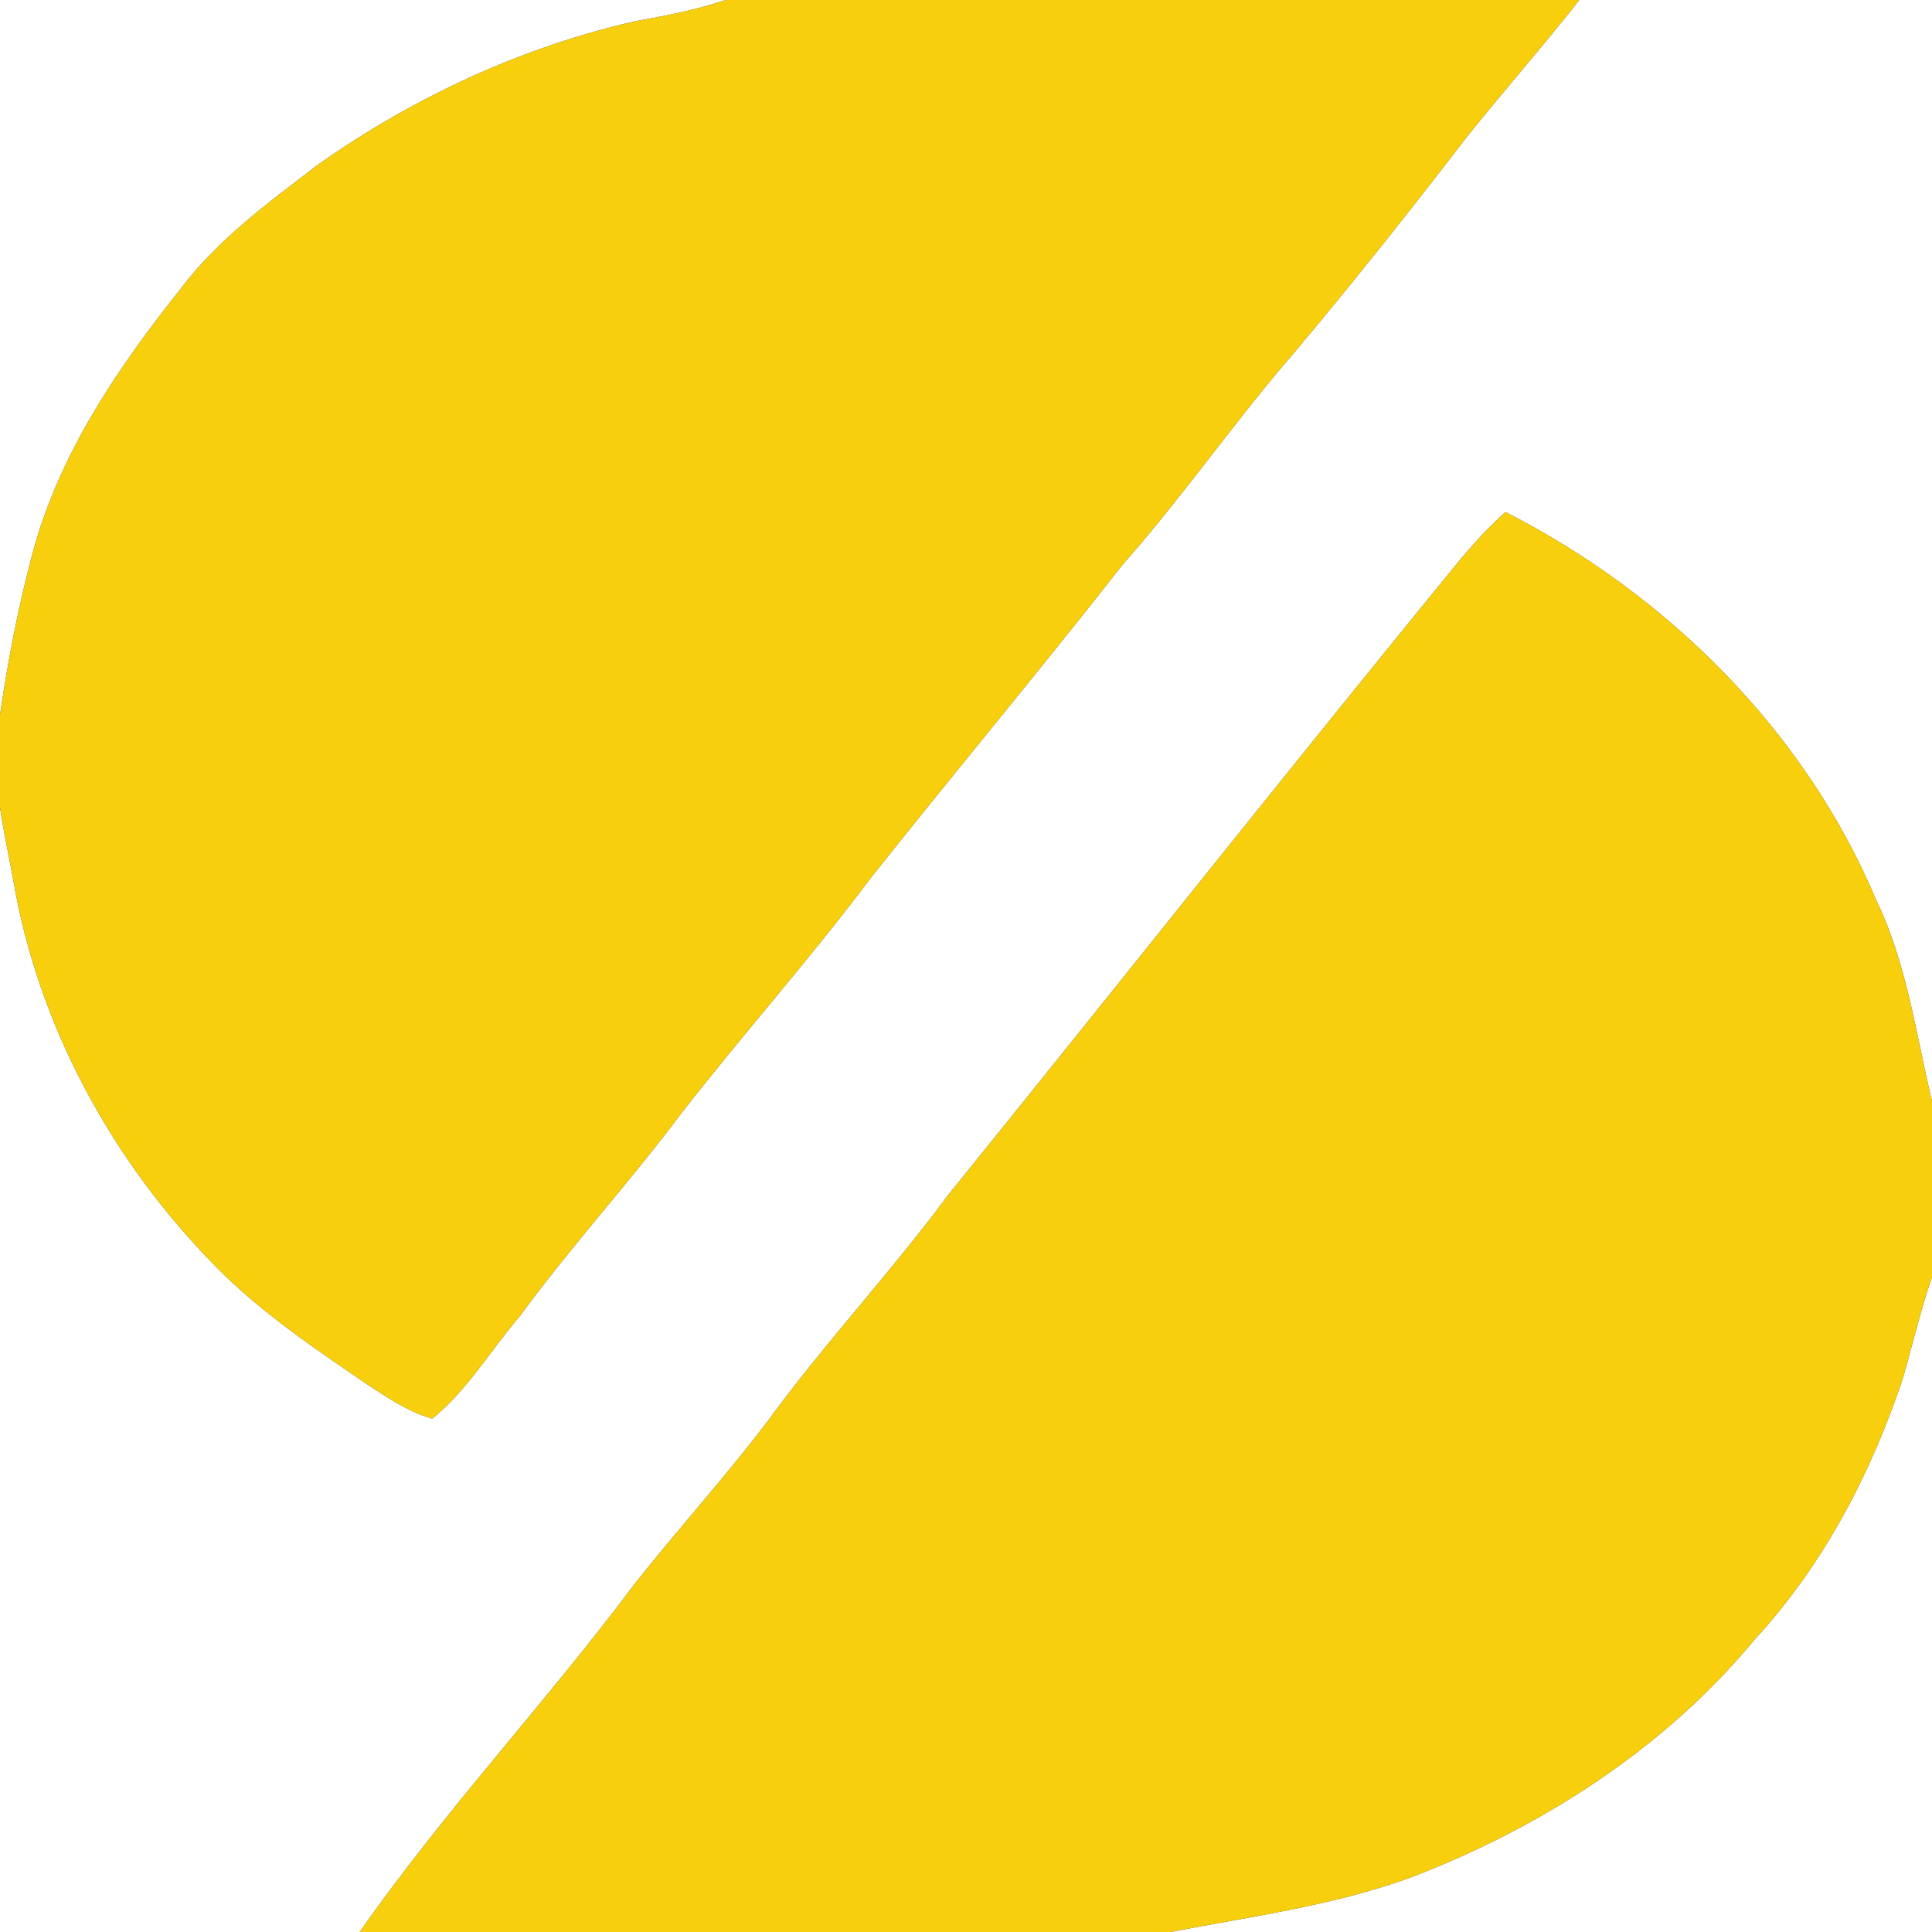 <?xml version="1.0" encoding="UTF-8" ?>
<!DOCTYPE svg PUBLIC "-//W3C//DTD SVG 1.1//EN" "http://www.w3.org/Graphics/SVG/1.1/DTD/svg11.dtd">
<svg width="250pt" height="250pt" viewBox="0 0 250 250" version="1.1" xmlns="http://www.w3.org/2000/svg">
<rect x="0" y="0" width="250" height="250" fill="#333333" stroke="none"/>
<g id="#ffffffff">
<path fill="#ffffff" opacity="1.00" d=" M 0.00 0.00 L 93.91 0.00 C 90.14 1.27 86.22 2.03 82.31 2.73 C 67.54 6.07 53.56 12.58 41.19 21.28 C 34.84 26.14 28.25 30.92 23.39 37.36 C 15.13 47.73 7.46 59.05 4.10 72.04 C 2.32 78.77 1.00 85.63 0.00 92.52 L 0.00 0.00 Z" />
<path fill="#ffffff" opacity="1.00" d=" M 204.36 0.00 L 250.00 0.00 L 250.00 142.52 C 247.90 133.75 246.74 124.62 242.75 116.42 C 233.55 94.58 215.78 76.97 194.81 66.26 C 192.77 68.08 190.92 70.11 189.14 72.18 C 166.79 99.51 144.89 127.19 122.69 154.64 C 115.64 164.18 107.55 172.89 100.45 182.40 C 94.69 190.25 88.07 197.41 82.05 205.06 C 70.61 220.35 57.50 234.35 46.54 250.00 L 0.00 250.00 L 0.00 104.47 C 0.47 107.64 1.15 110.77 1.73 113.92 C 4.95 132.81 14.57 150.38 28.00 163.97 C 33.87 169.92 40.86 174.58 47.73 179.28 C 50.32 180.95 52.93 182.73 55.93 183.57 C 60.48 179.89 63.48 174.71 67.26 170.31 C 73.85 161.29 81.43 153.05 88.12 144.11 C 96.14 133.80 104.84 124.05 112.67 113.60 C 123.43 100.04 134.54 86.77 145.20 73.14 C 153.04 64.27 159.78 54.49 167.54 45.54 C 175.17 36.45 182.56 27.16 189.78 17.74 C 194.57 11.77 199.63 6.02 204.36 0.00 Z" />
<path fill="#ffffff" opacity="1.00" d=" M 246.25 178.28 C 247.50 173.94 248.51 169.52 250.00 165.24 L 250.00 250.00 L 151.43 250.00 C 161.78 248.00 172.33 246.62 182.30 243.03 C 199.39 236.53 215.38 226.28 227.09 212.10 C 235.96 202.47 242.13 190.64 246.25 178.28 Z" />
</g>
<g id="#f7cf0cff">
<path fill="#f7cf0c" opacity="1.00" d=" M 93.91 0.00 L 204.36 0.00 C 199.63 6.02 194.57 11.77 189.78 17.74 C 182.56 27.16 175.17 36.45 167.54 45.54 C 159.78 54.49 153.04 64.27 145.20 73.14 C 134.54 86.77 123.43 100.04 112.67 113.60 C 104.84 124.05 96.14 133.80 88.12 144.11 C 81.43 153.05 73.85 161.29 67.26 170.31 C 63.48 174.71 60.48 179.89 55.93 183.57 C 52.93 182.73 50.32 180.95 47.73 179.28 C 40.86 174.58 33.87 169.92 28.00 163.97 C 14.57 150.38 4.95 132.81 1.73 113.92 C 1.15 110.77 0.47 107.64 0.00 104.47 L 0.00 92.52 C 1.00 85.63 2.32 78.77 4.10 72.04 C 7.46 59.05 15.13 47.73 23.39 37.36 C 28.25 30.92 34.84 26.14 41.19 21.28 C 53.56 12.58 67.54 6.07 82.31 2.73 C 86.22 2.03 90.14 1.27 93.91 0.00 Z" />
<path fill="#f7cf0c" opacity="1.00" d=" M 189.14 72.18 C 190.92 70.11 192.77 68.08 194.81 66.26 C 215.78 76.97 233.55 94.58 242.75 116.42 C 246.74 124.62 247.90 133.75 250.00 142.52 L 250.00 165.24 C 248.51 169.52 247.50 173.94 246.25 178.28 C 242.13 190.64 235.96 202.47 227.09 212.10 C 215.38 226.28 199.39 236.53 182.30 243.03 C 172.33 246.62 161.78 248.00 151.43 250.00 L 46.54 250.00 C 57.50 234.35 70.61 220.35 82.05 205.06 C 88.07 197.41 94.69 190.25 100.45 182.40 C 107.55 172.89 115.64 164.18 122.69 154.64 C 144.89 127.19 166.79 99.51 189.14 72.18 Z" />
</g>
</svg>
